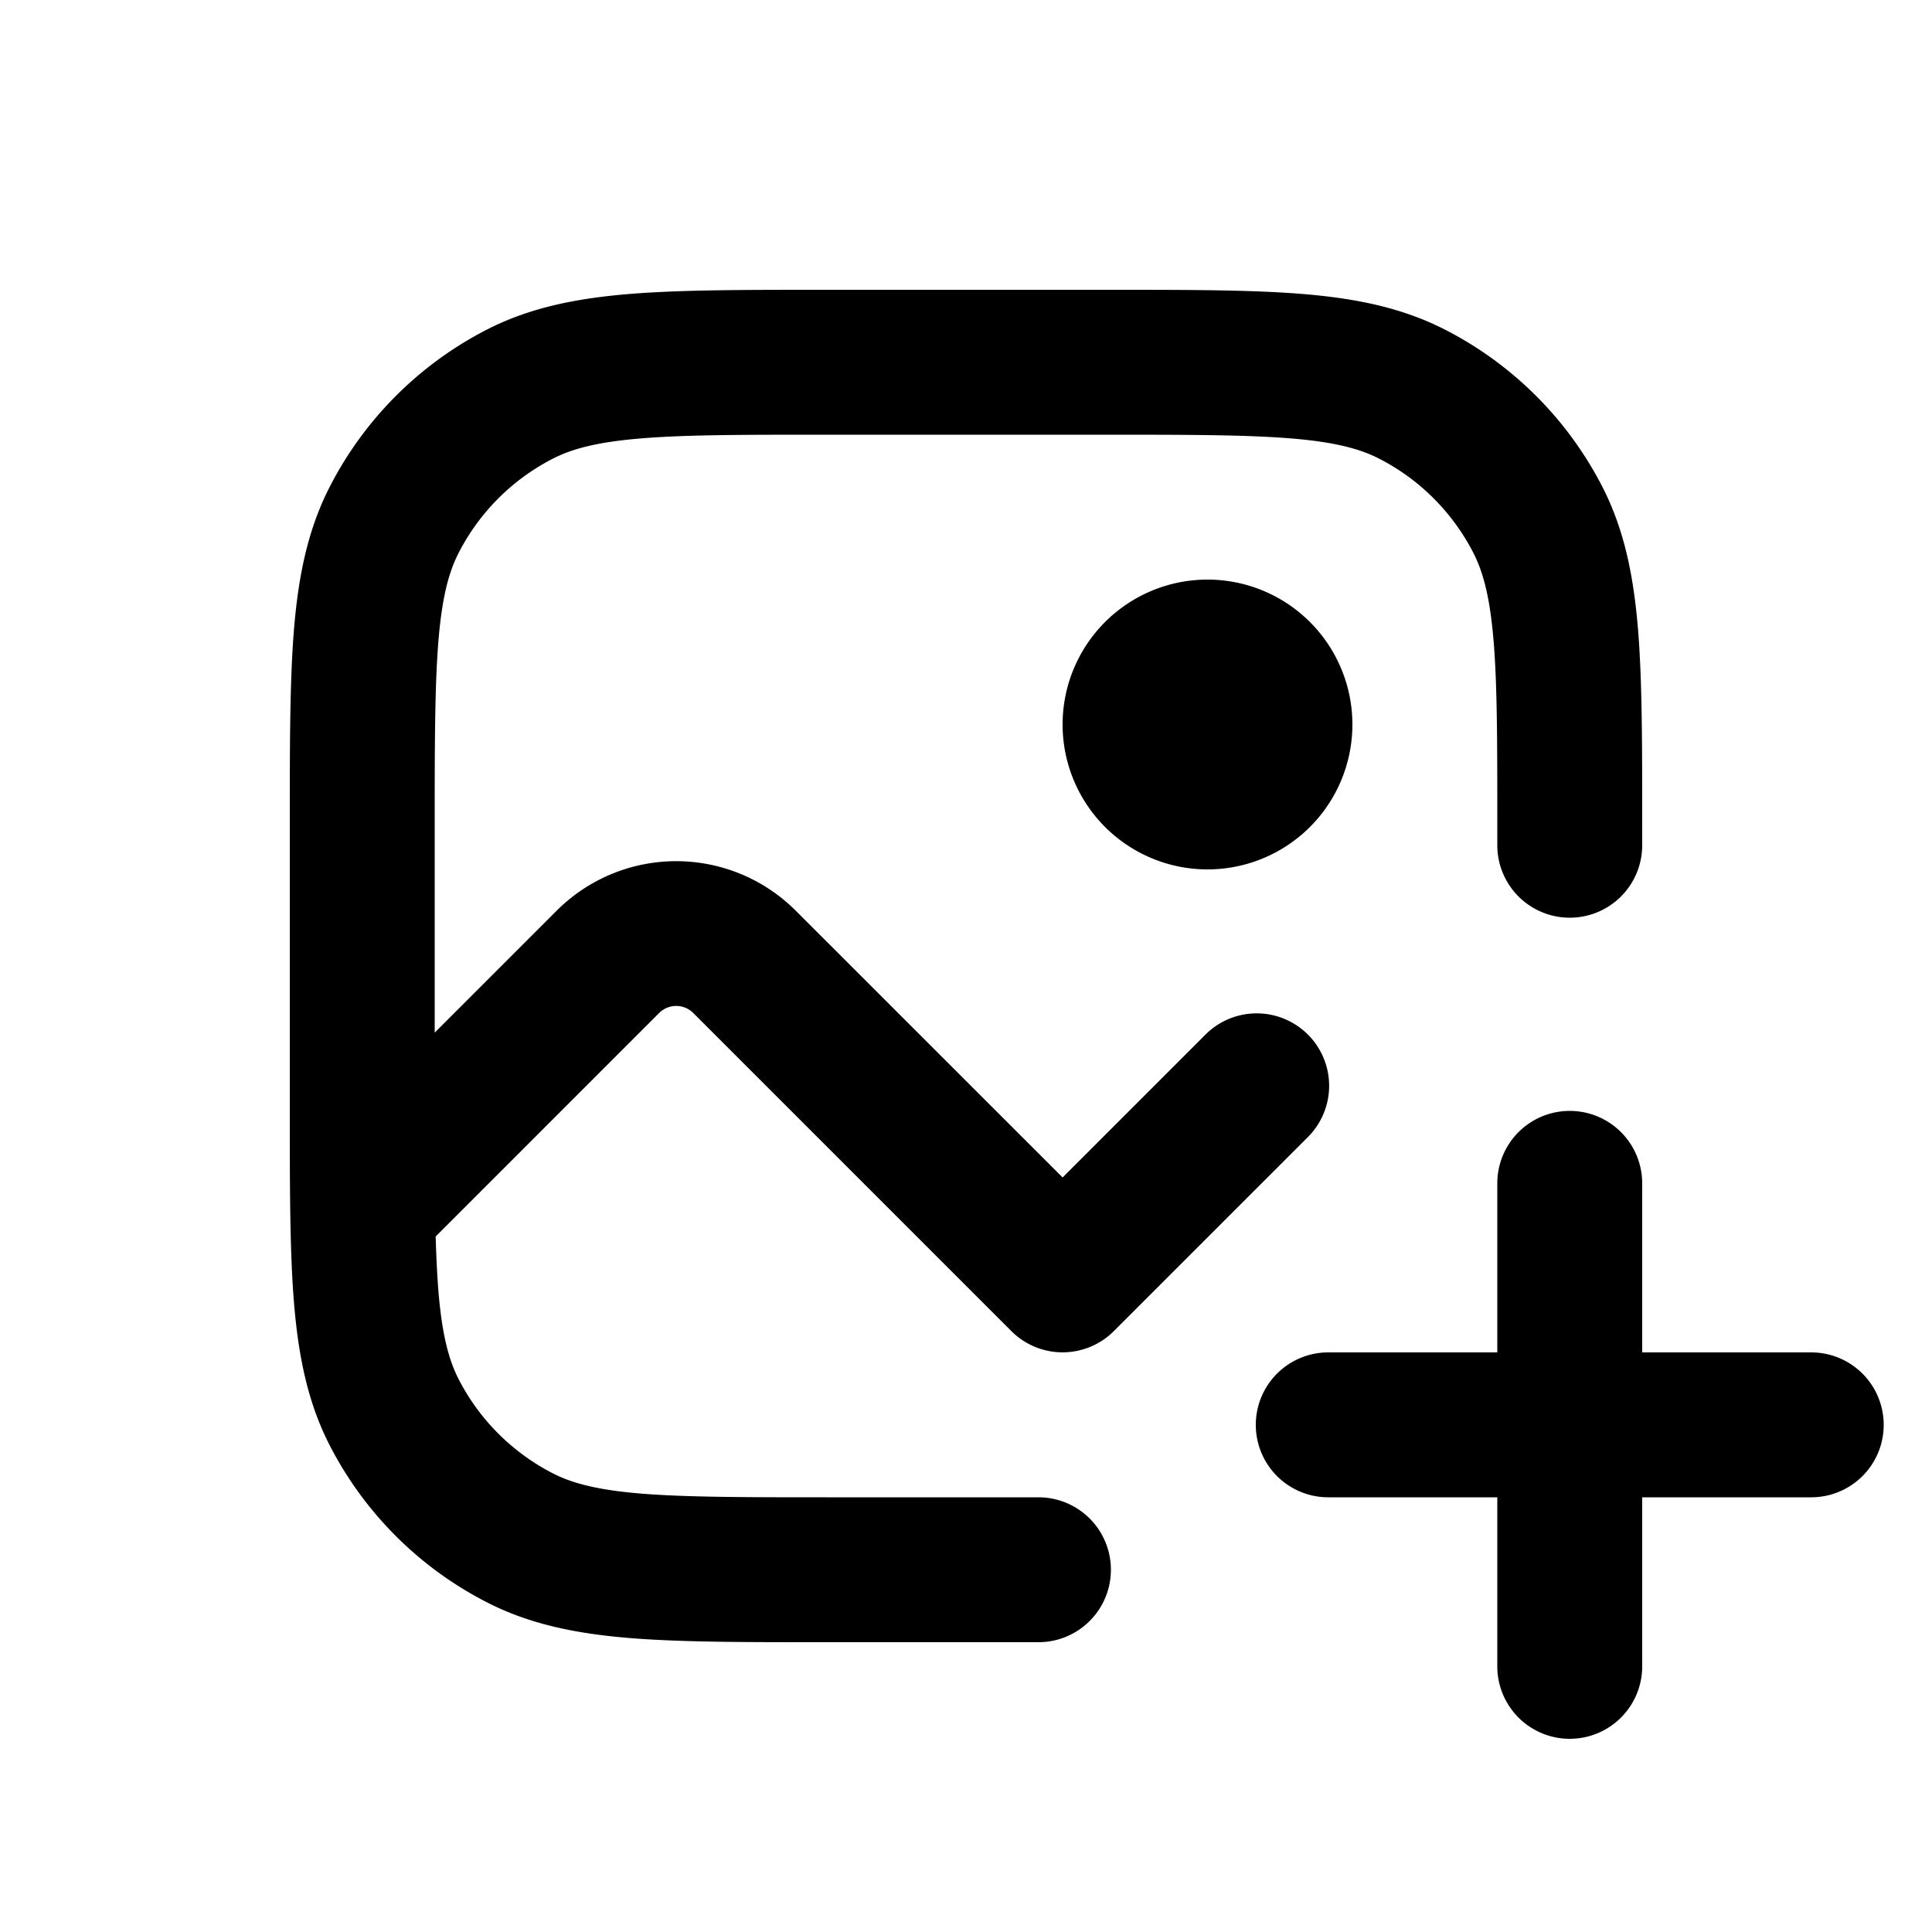 <svg viewBox="0 0 20 20" fill="none" xmlns="http://www.w3.org/2000/svg"><path d="M8.518 3h2.964c.813 0 1.469 0 2 .043.546.045 1.026.14 1.47.366a3.75 3.75 0 0 1 1.64 1.639c.226.444.32.924.365 1.47.043.531.043 1.187.043 2v.232a.75.75 0 0 1-1.5 0v-.2c0-.852 0-1.447-.038-1.91-.037-.453-.107-.714-.207-.911a2.25 2.25 0 0 0-.984-.984c-.197-.1-.458-.17-.912-.207-.462-.037-1.056-.038-1.909-.038h-2.9c-.852 0-1.447 0-1.91.038-.453.037-.714.107-.911.207a2.25 2.25 0 0 0-.984.984c-.1.197-.17.458-.207.912-.037.462-.038 1.057-.038 1.909v2.14l1.263-1.263a1.75 1.75 0 0 1 2.474 0l2.763 2.762 1.47-1.47a.75.75 0 1 1 1.06 1.061l-2 2a.75.75 0 0 1-1.06 0l-3.293-3.293a.25.25 0 0 0-.354 0l-2.293 2.293a.763.763 0 0 1-.02.02c.006.207.015.392.028.56.037.453.107.714.207.912.216.423.56.767.984.983.197.1.458.17.912.207.462.037 1.057.038 1.909.038h2.2a.75.75 0 0 1 0 1.5h-2.232c-.813 0-1.469 0-2-.043-.546-.045-1.026-.14-1.47-.366a3.75 3.75 0 0 1-1.64-1.639c-.226-.444-.32-.924-.365-1.47-.043-.531-.043-1.187-.043-2v-2.964c0-.813 0-1.469.043-2 .045-.546.14-1.026.366-1.47a3.75 3.75 0 0 1 1.639-1.64c.444-.226.924-.32 1.47-.365.531-.043 1.187-.043 2-.043Z" fill="#000"/><path d="M12.5 9a1.5 1.5 0 1 0 0-3 1.5 1.5 0 0 0 0 3Z" fill="#000"/><path d="M16.25 11.5a.75.75 0 0 1 .75.75v1.75h1.75a.75.75 0 0 1 0 1.5h-1.75v1.75a.75.75 0 0 1-1.5 0v-1.75h-1.75a.75.75 0 0 1 0-1.5h1.75v-1.75a.75.75 0 0 1 .75-.75Z" fill="#000"/></svg>